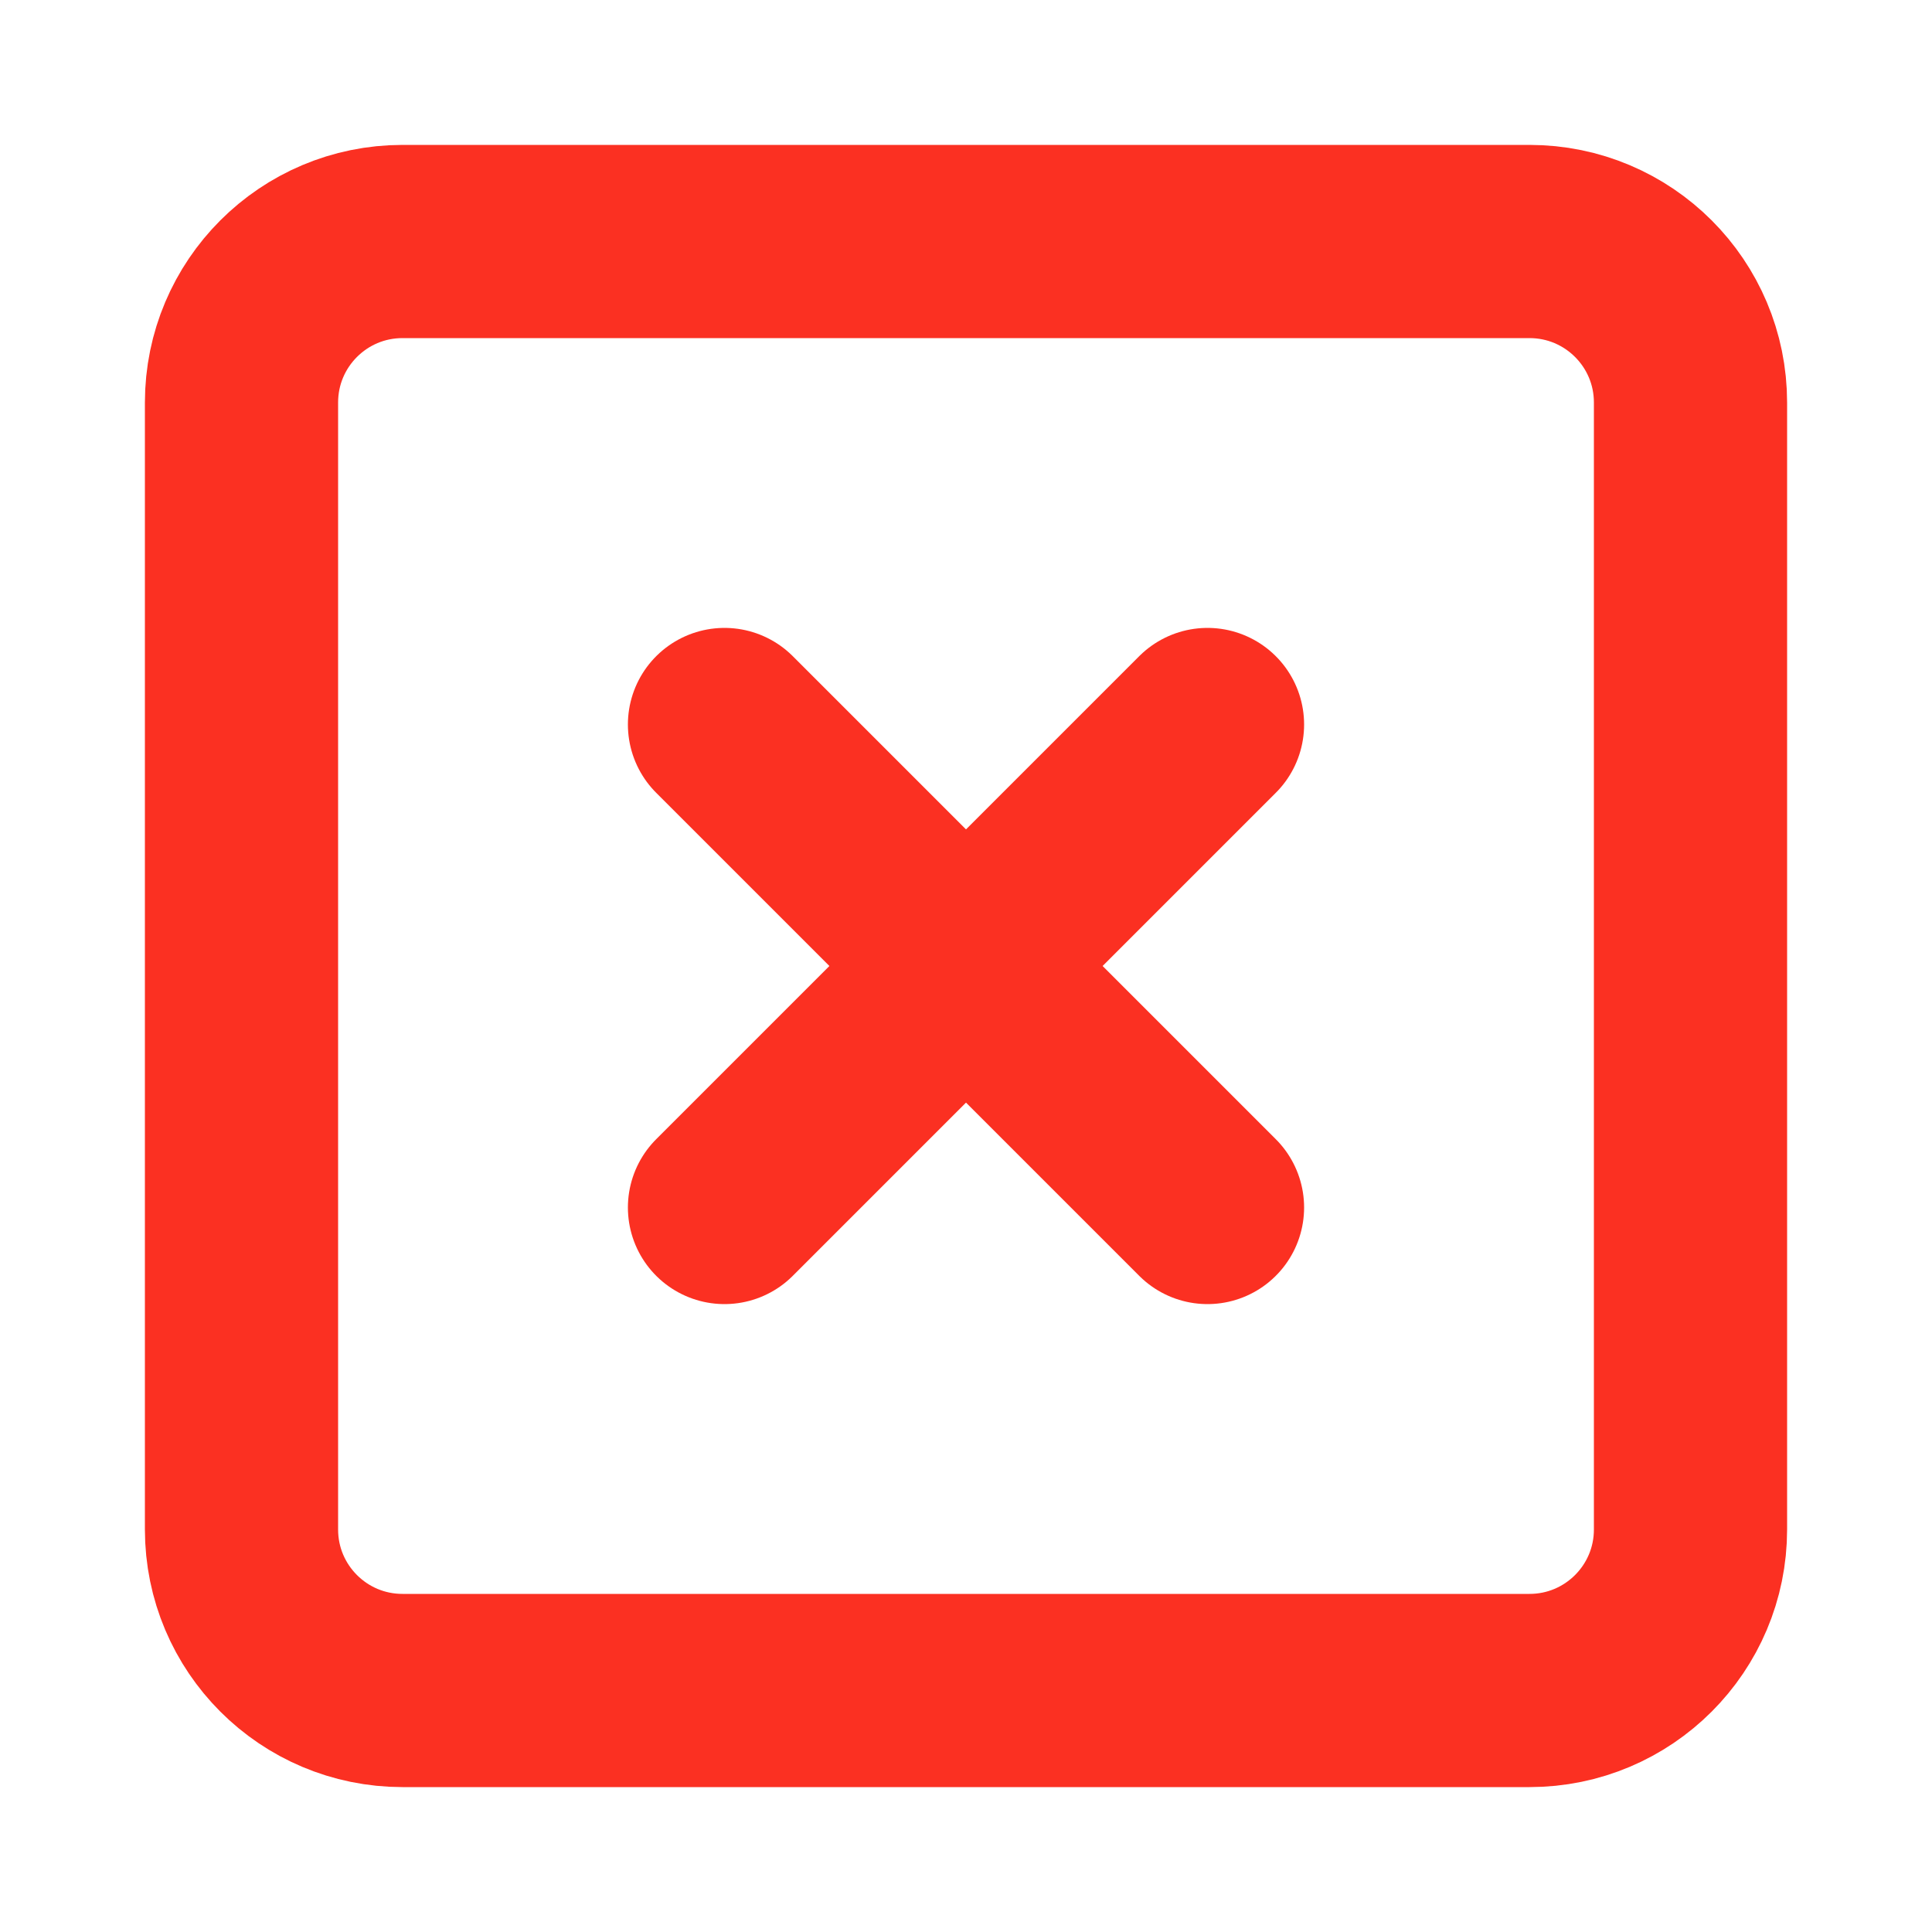 <svg width="20" height="20" viewBox="0 0 20 20" fill="none" xmlns="http://www.w3.org/2000/svg">
<g id="x-square">
<path id="Vector" d="M15.833 2.5H4.167C3.246 2.5 2.5 3.246 2.5 4.167V15.833C2.5 16.754 3.246 17.5 4.167 17.5H15.833C16.754 17.5 17.5 16.754 17.5 15.833V4.167C17.5 3.246 16.754 2.5 15.833 2.5Z" stroke="#FB3022" stroke-width="2" stroke-linecap="round" stroke-linejoin="round"/>
<path id="Vector_2" d="M12.5 7.5L7.5 12.5" stroke="#FB3022" stroke-width="2" stroke-linecap="round" stroke-linejoin="round"/>
<path id="Vector_3" d="M7.5 7.5L12.5 12.5" stroke="#FB3022" stroke-width="2" stroke-linecap="round" stroke-linejoin="round"/>
</g>
</svg>
